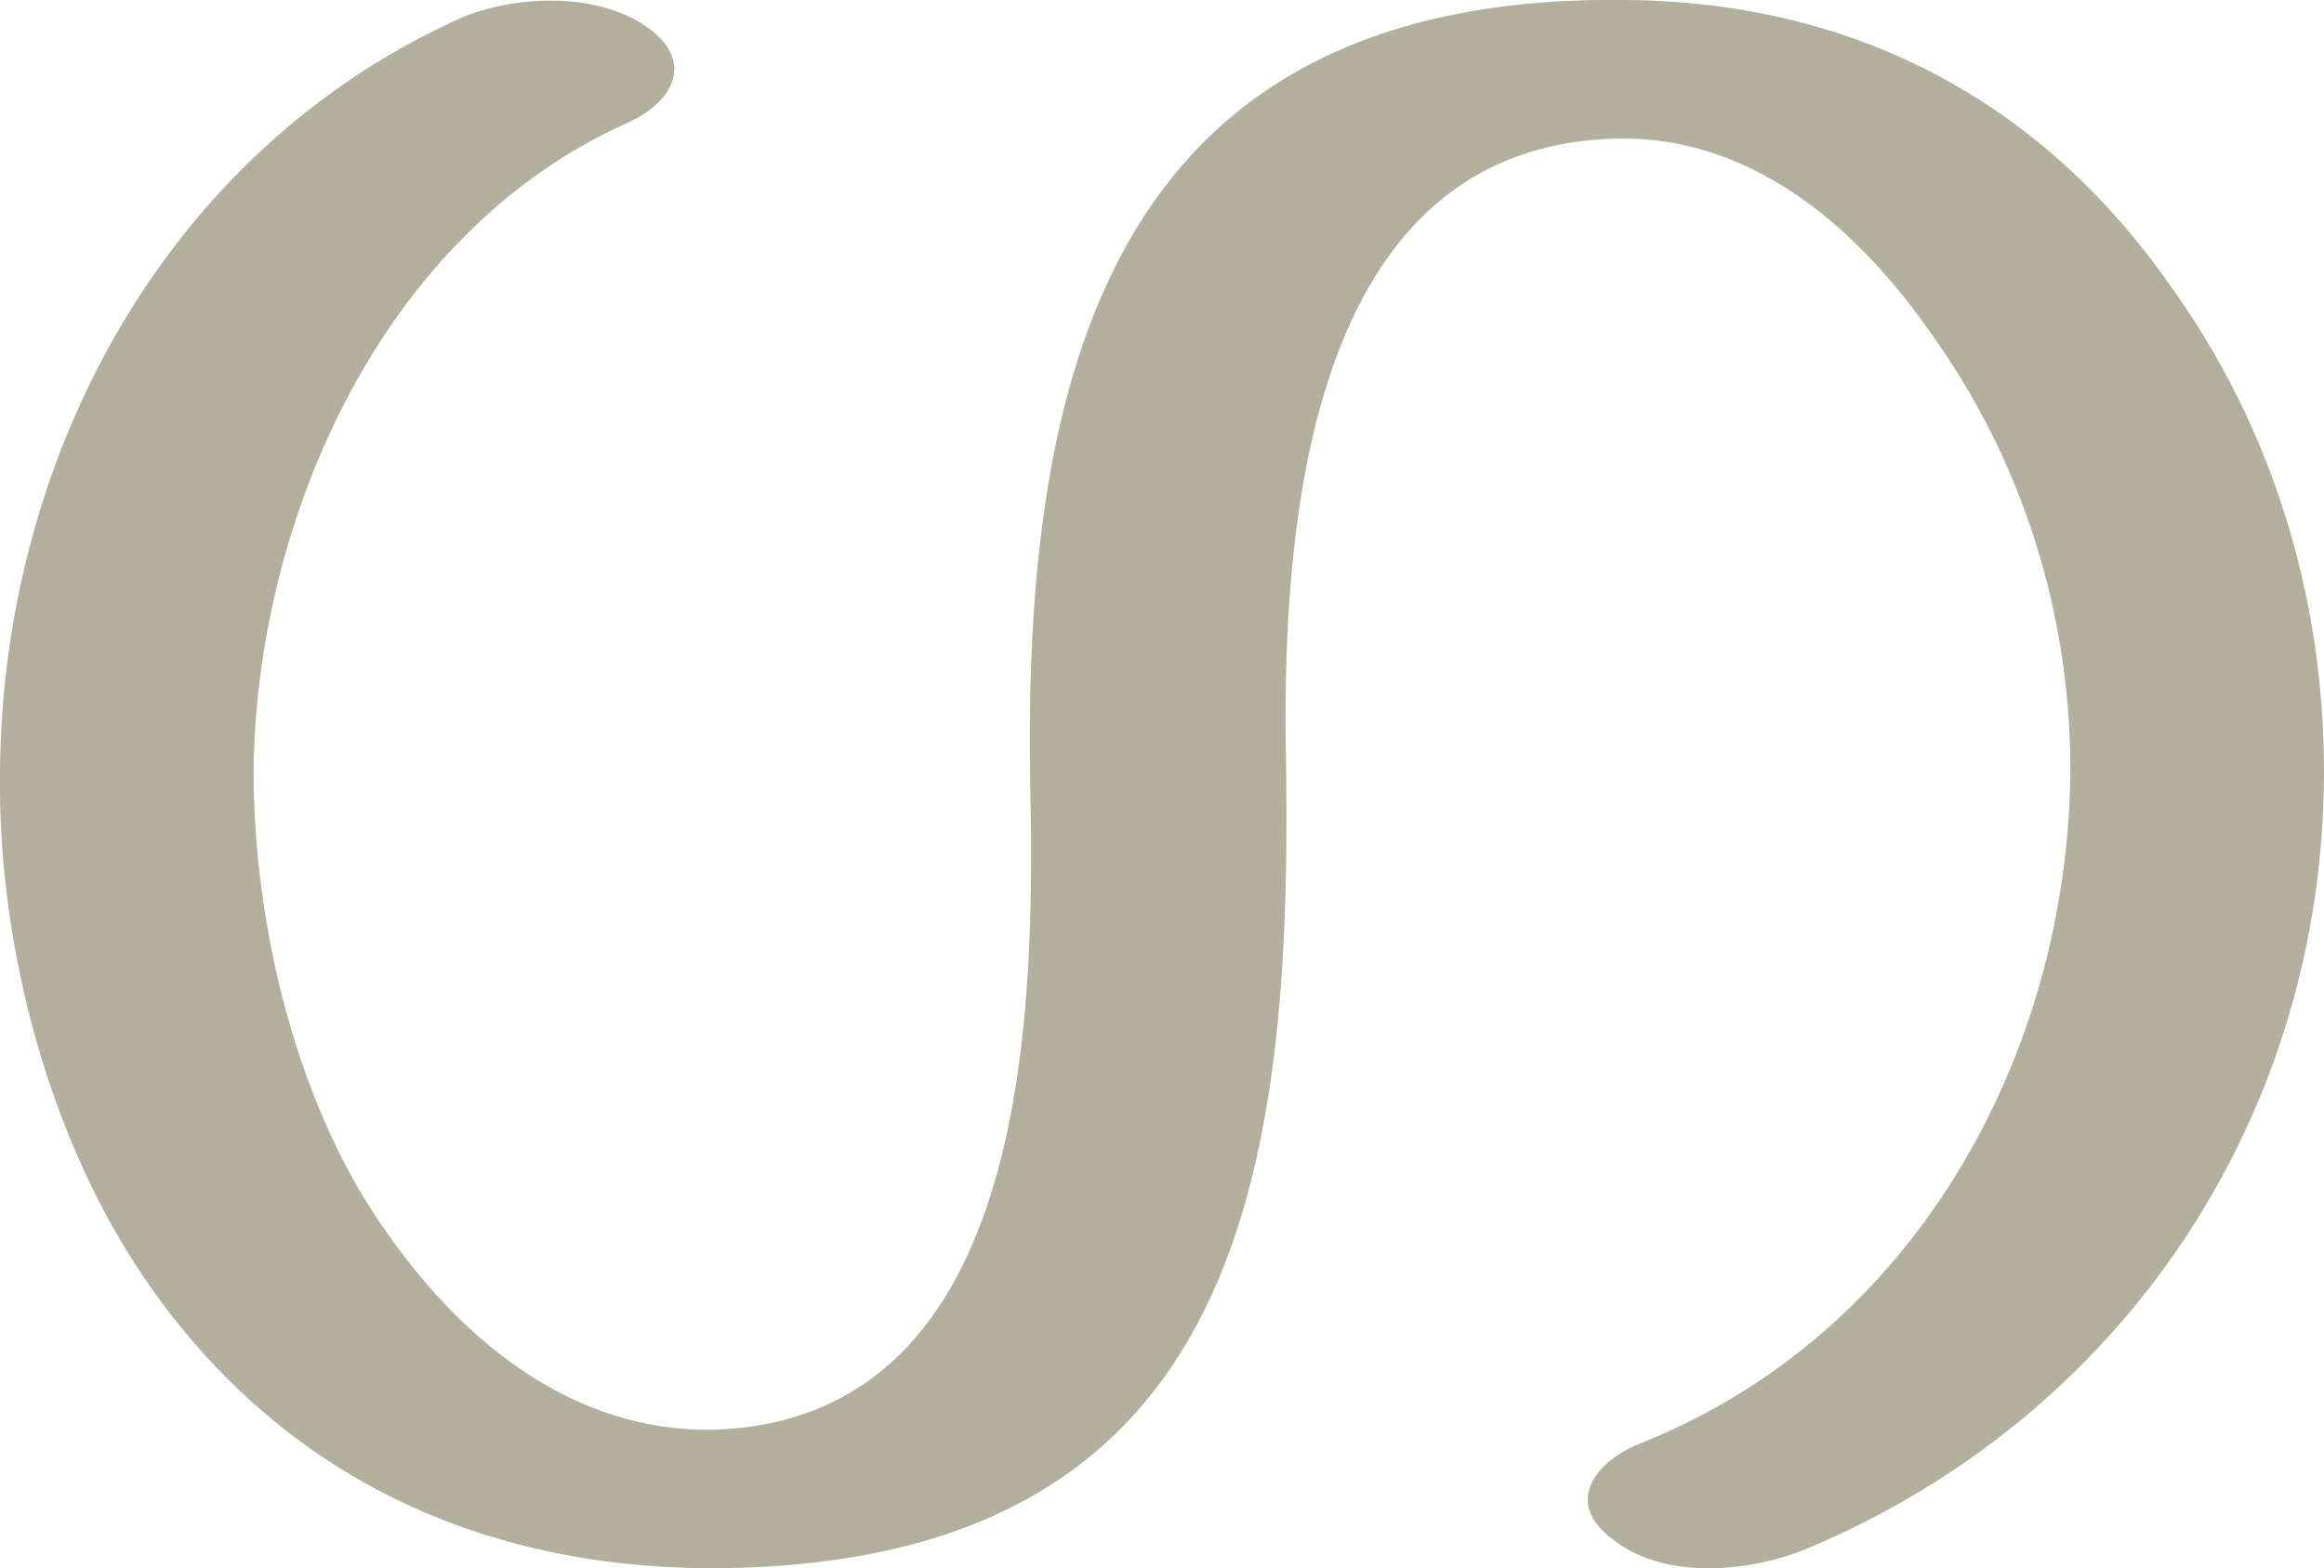 <?xml version="1.0" encoding="UTF-8"?>
<!DOCTYPE svg PUBLIC "-//W3C//DTD SVG 1.1//EN" "http://www.w3.org/Graphics/SVG/1.1/DTD/svg11.dtd">
<!-- Creator: CorelDRAW X8 -->
<svg xmlns="http://www.w3.org/2000/svg" xml:space="preserve" width="889px" height="600px" version="1.1" style="shape-rendering:geometricPrecision; text-rendering:geometricPrecision; image-rendering:optimizeQuality; fill-rule:evenodd; clip-rule:evenodd"
viewBox="0 0 889 600"
 xmlns:xlink="http://www.w3.org/1999/xlink">
 <defs>
  <style type="text/css">
   <![CDATA[
    .fil0 {fill:#B2B09C;fill-rule:nonzero}
   ]]>
  </style>
 </defs>
 <g id="Layer_x0020_1">
  <path class="fil0" d="M617 589c-19,-14 -7,-30 11,-37 105,-42 163,-149 164,-257 0,-60 -18,-118 -53,-167 -27,-39 -66,-74 -116,-75 -125,-1 -133,153 -131,242 2,159 -20,304 -219,305 -89,0 -164,-35 -215,-107 -39,-55 -59,-131 -58,-198 1,-120 63,-237 176,-288 21,-9 52,-10 71,3 19,13 11,29 -7,37 -94,42 -142,152 -143,248 0,60 17,130 52,178 29,41 71,75 124,74 123,-4 123,-164 121,-252 -2,-157 34,-298 229,-295 87,1 158,39 207,109 39,54 59,119 59,186 0,131 -76,247 -199,298 -23,9 -54,11 -73,-4z"/>
 </g>
</svg>
